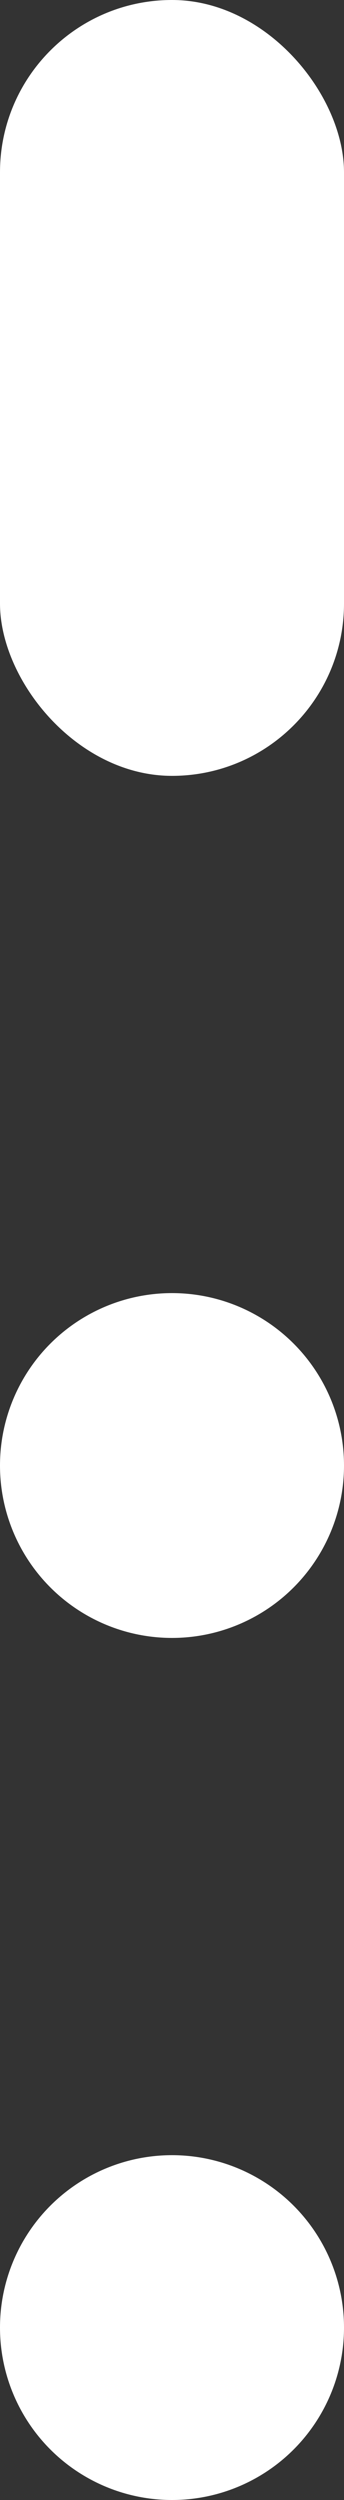 <svg width="8" height="58" viewBox="0 0 8 58" fill="none" xmlns="http://www.w3.org/2000/svg">
<rect x="0" y="0" width="8" height="58" fill="#333333" stroke="none"/>
<circle cx="4" cy="34" r="4" fill="white"/>
<circle cx="4" cy="54" r="4" fill="white"/>
<rect width="8" height="18" rx="4" fill="white"/>
</svg>
